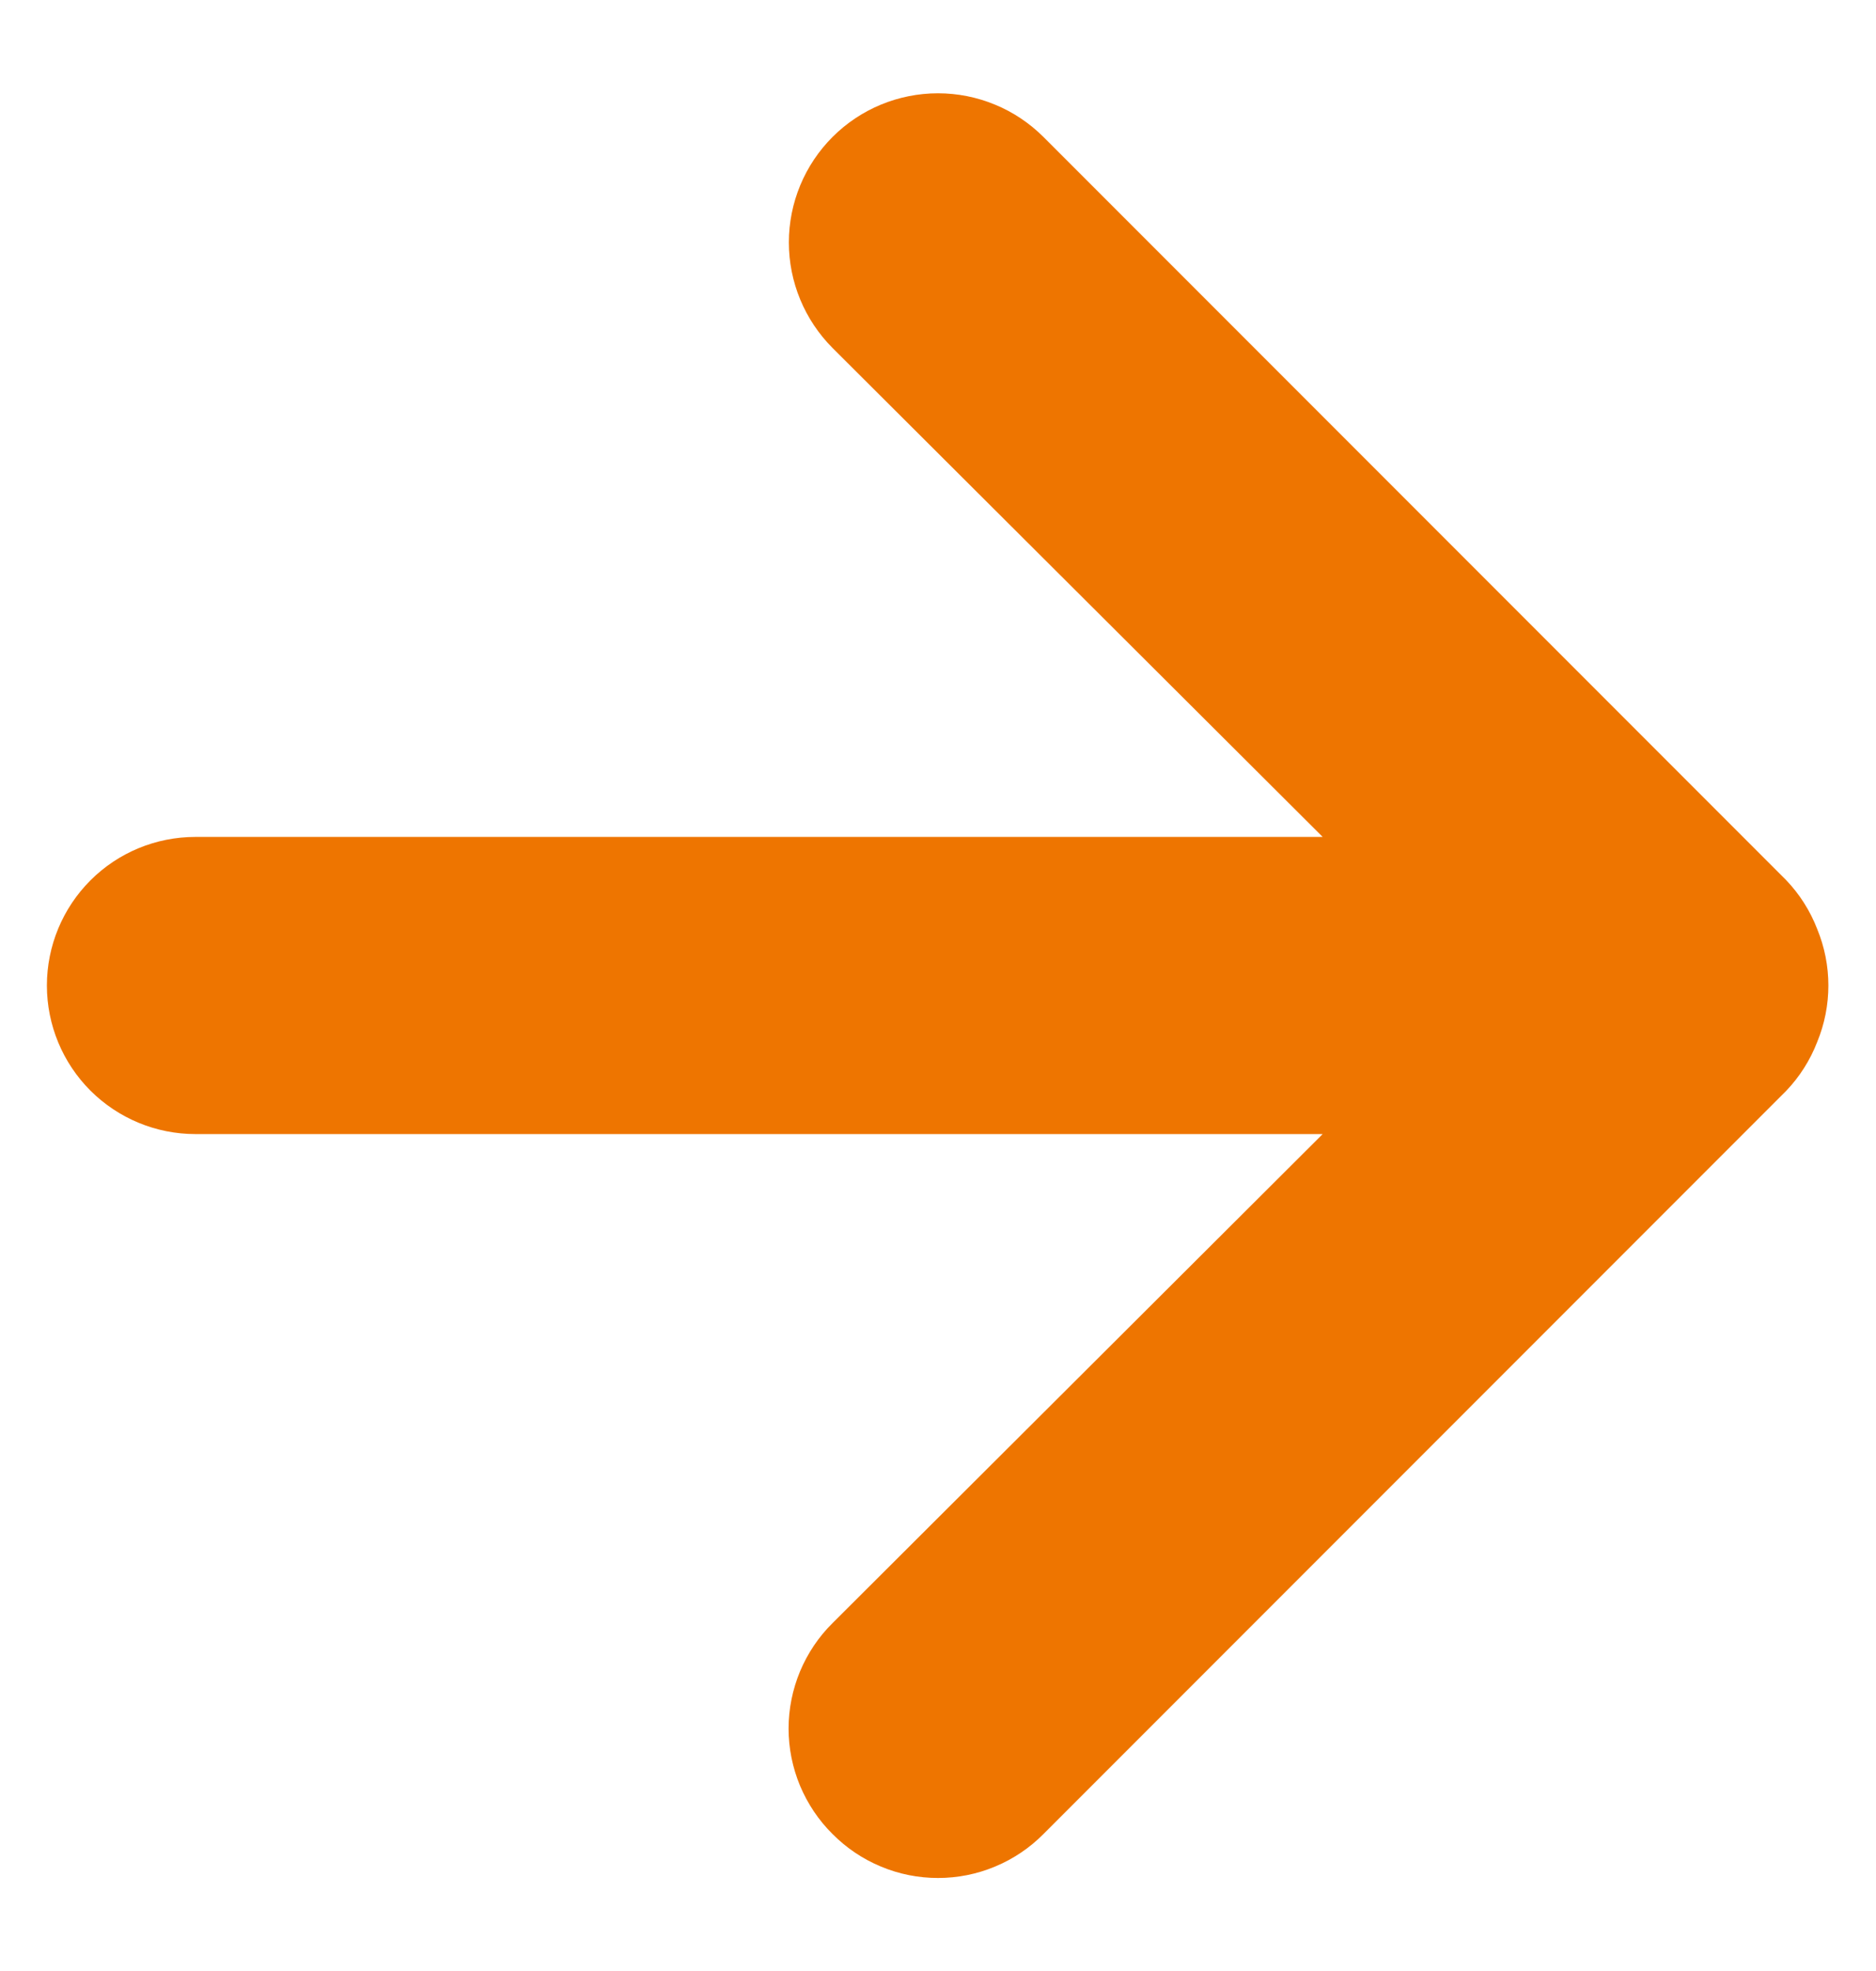 <svg width="20" height="21" viewBox="0 0 20 21" fill="none" xmlns="http://www.w3.org/2000/svg">
<path d="M19.373 9.898C19.298 9.704 19.185 9.526 19.041 9.376L11.124 1.459C10.976 1.312 10.801 1.194 10.608 1.115C10.415 1.035 10.209 0.994 10 0.994C9.578 0.994 9.174 1.161 8.876 1.459C8.728 1.607 8.611 1.782 8.531 1.975C8.451 2.168 8.41 2.375 8.41 2.583C8.41 3.005 8.578 3.409 8.876 3.708L14.101 8.917H2.083C1.663 8.917 1.261 9.083 0.964 9.38C0.667 9.677 0.5 10.08 0.5 10.5C0.5 10.92 0.667 11.323 0.964 11.62C1.261 11.916 1.663 12.083 2.083 12.083H14.101L8.876 17.293C8.727 17.44 8.61 17.615 8.529 17.808C8.449 18.001 8.407 18.208 8.407 18.417C8.407 18.626 8.449 18.833 8.529 19.026C8.61 19.218 8.727 19.394 8.876 19.541C9.023 19.689 9.198 19.807 9.391 19.887C9.584 19.968 9.791 20.009 10 20.009C10.209 20.009 10.416 19.968 10.609 19.887C10.802 19.807 10.977 19.689 11.124 19.541L19.041 11.624C19.185 11.474 19.298 11.296 19.373 11.102C19.532 10.716 19.532 10.284 19.373 9.898Z" fill="#EE7500"/>
</svg>
